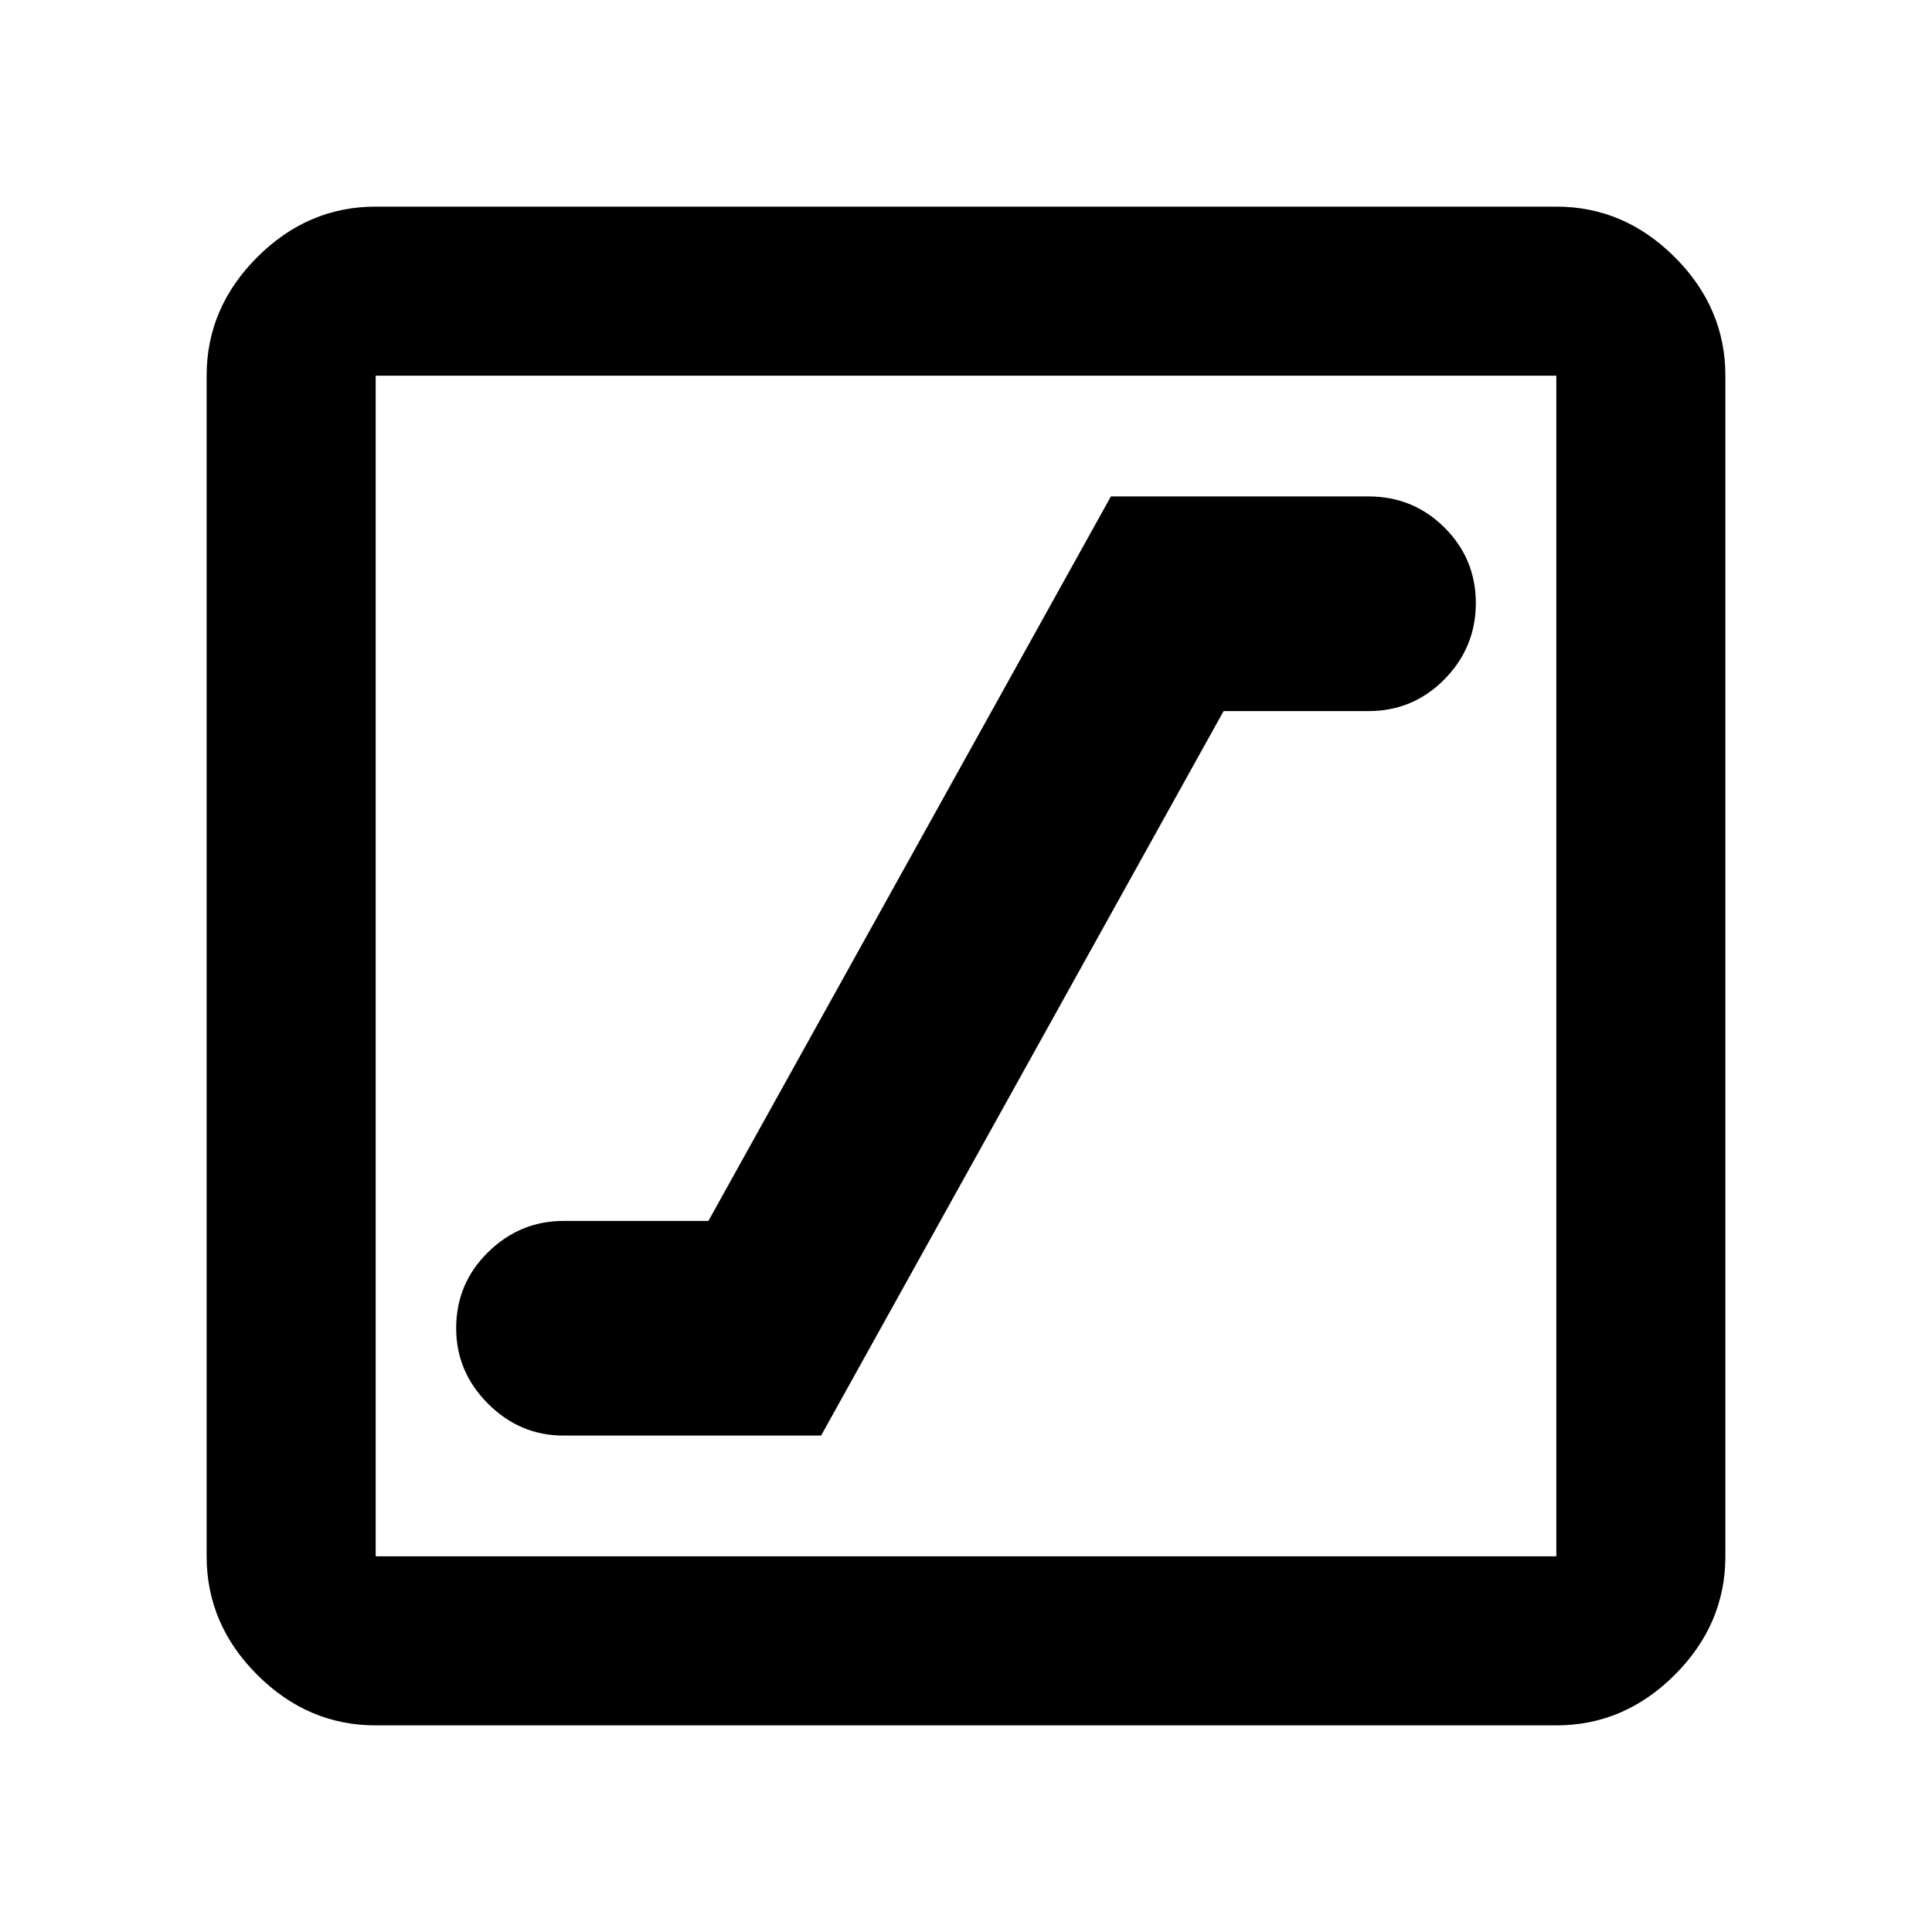 <svg xmlns="http://www.w3.org/2000/svg" height="40" viewBox="0 -960 960 960" width="40"><path d="M280-246.67h128l200-360h72q22.22 0 37.78-15.83 15.55-15.83 15.55-37.83t-15.55-37.5q-15.56-15.5-37.78-15.5H552l-200 360h-72q-21.67 0-37.5 15.55-15.83 15.56-15.83 37.78 0 21.67 15.83 37.5 15.83 15.83 37.5 15.83Zm-93.33 144q-33.73 0-58.87-25.13-25.13-25.14-25.13-58.87v-586.66q0-33.73 25.13-58.87 25.14-25.13 58.87-25.13h586.66q33.73 0 58.87 25.13 25.13 25.14 25.13 58.87v586.66q0 33.73-25.13 58.87-25.14 25.13-58.87 25.13H186.67Zm0-84h586.66v-586.66H186.67v586.66Zm0-586.66v586.66-586.66Z"/></svg>